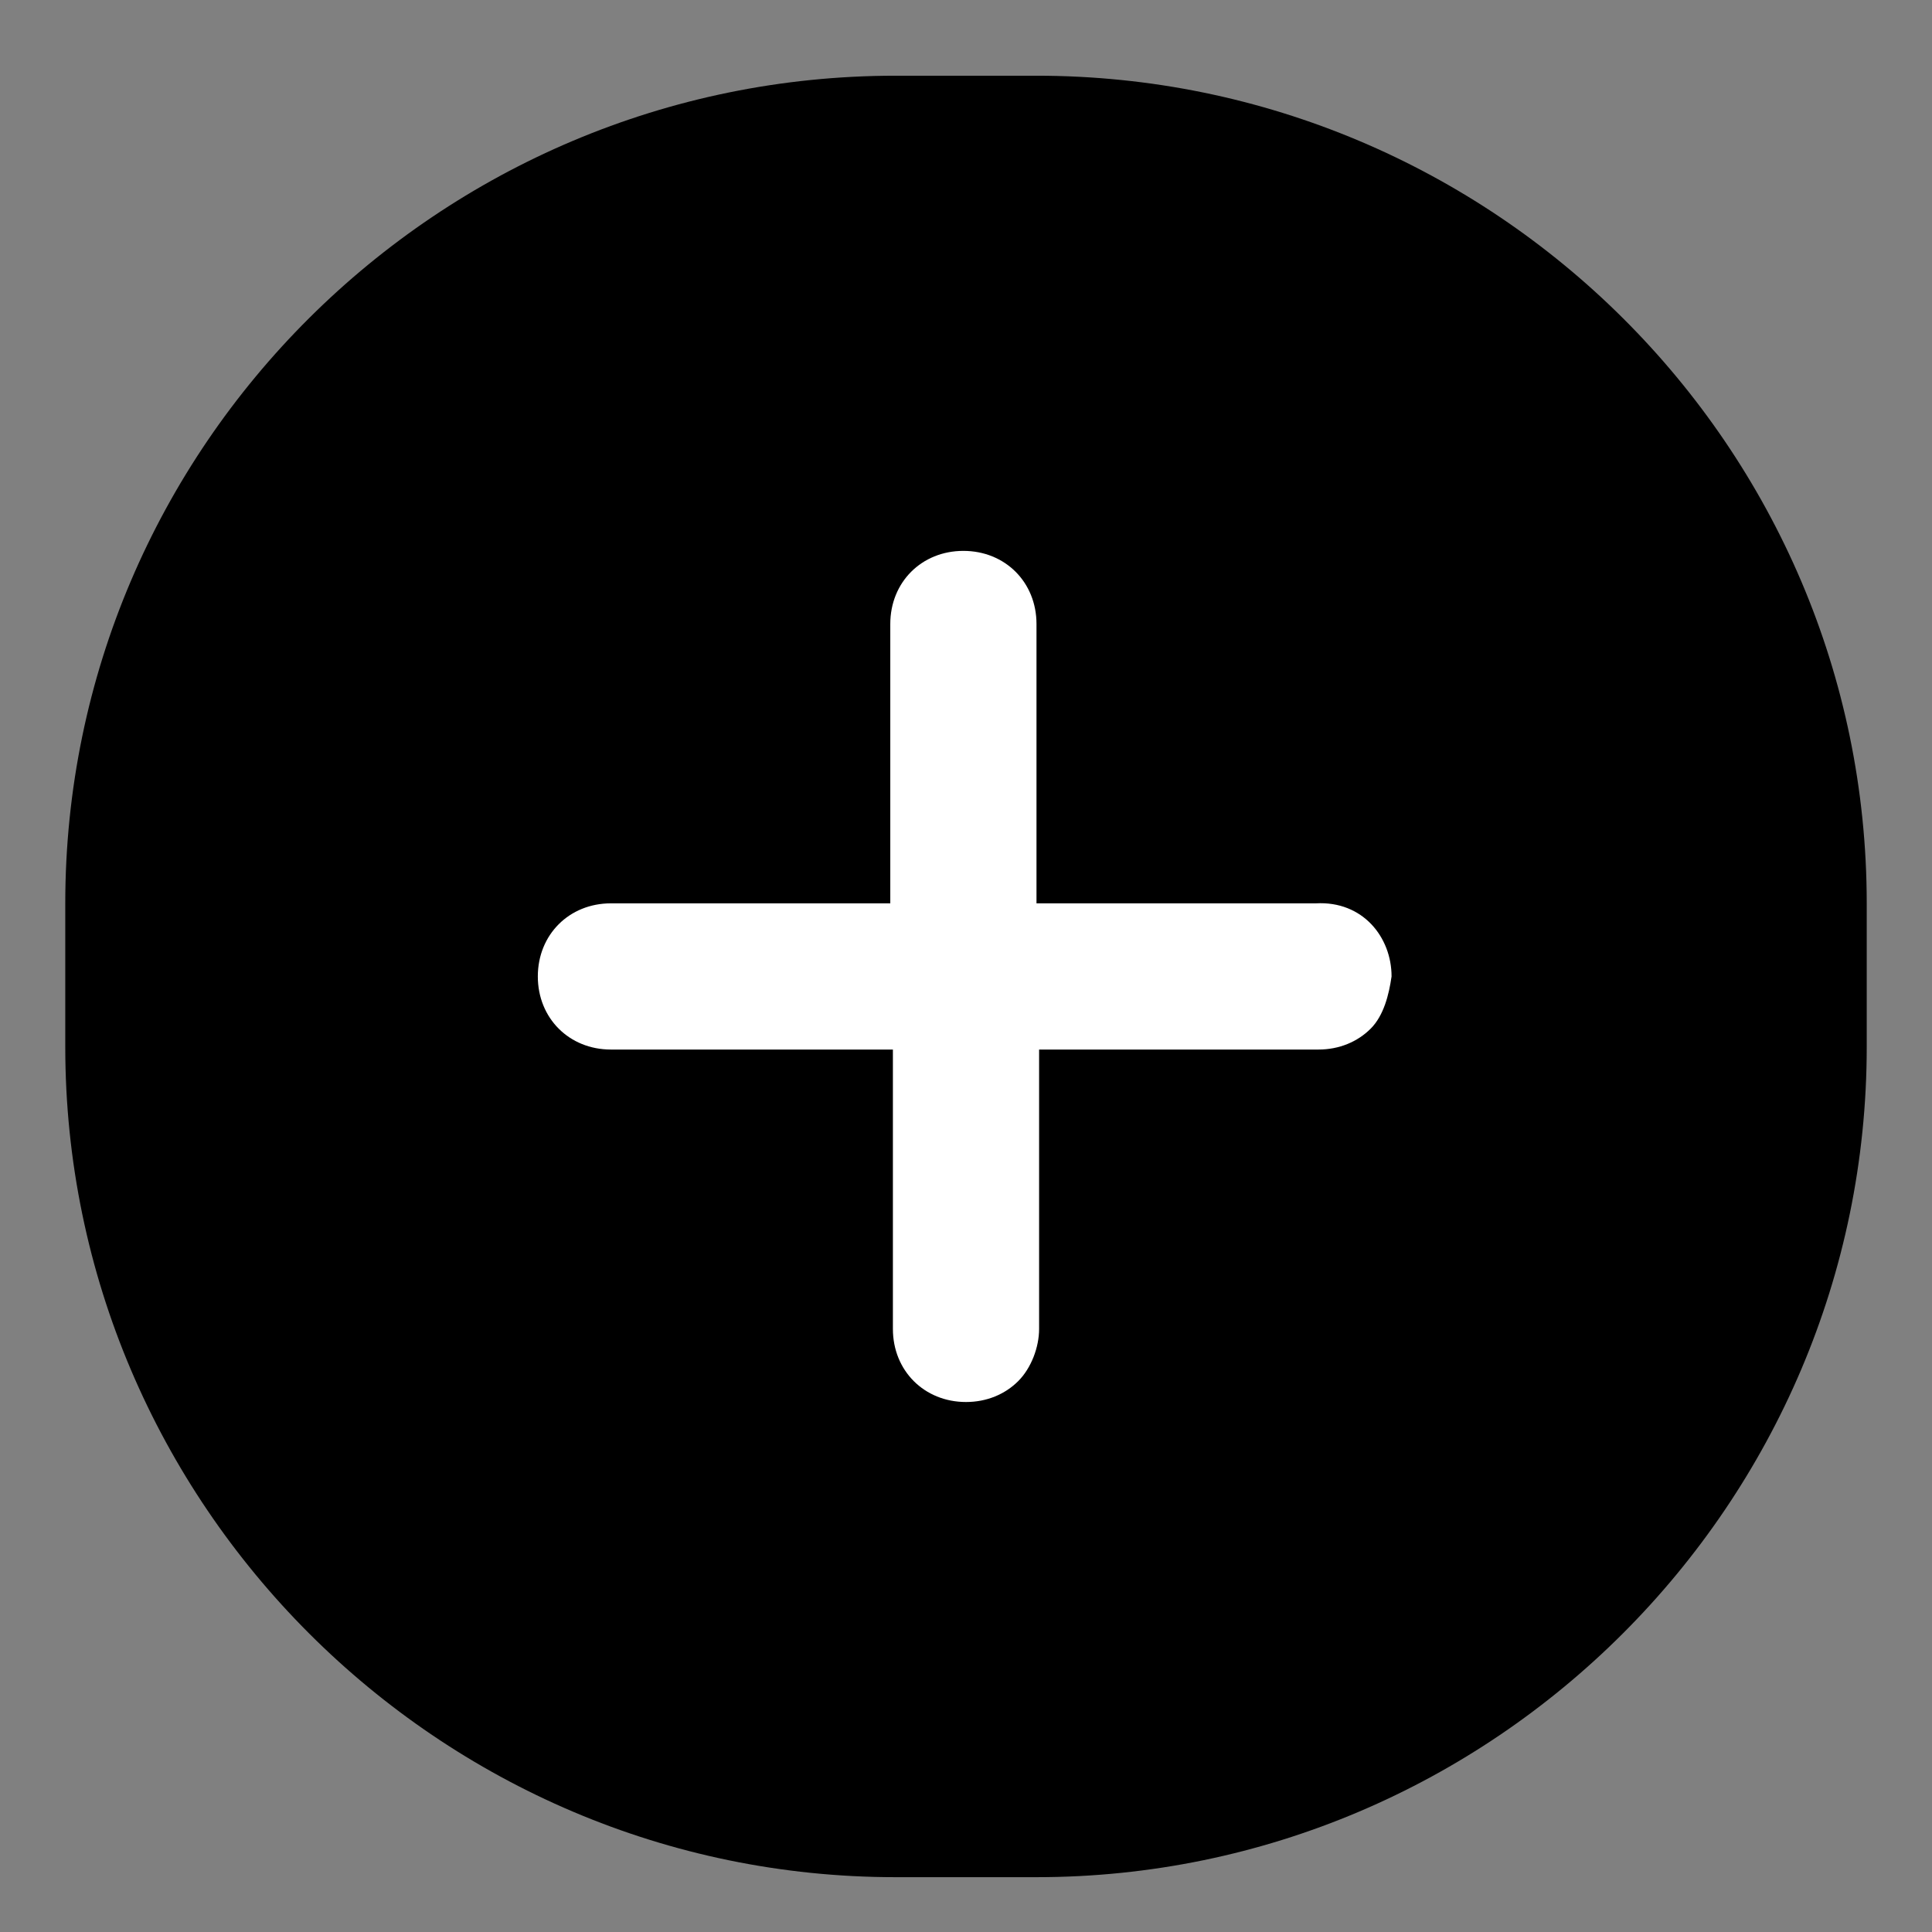 <?xml version="1.0" encoding="utf-8"?>
<!-- Generator: Adobe Illustrator 26.2.1, SVG Export Plug-In . SVG Version: 6.00 Build 0)  -->
<svg version="1.1" id="Layer_1" xmlns="http://www.w3.org/2000/svg" xmlns:xlink="http://www.w3.org/1999/xlink" x="0px" y="0px"
	 viewBox="0 0 74 74" style="enable-background:new 0 0 74 74;" xml:space="preserve">
<rect x="0" y="0" width="74" height="74" fill="#808080" stroke="none"/>
<style type="text/css">
	.st0{fill:#FFFFFF;}
</style>
<path d="M39.7,2.9h-5.4C16.8,2.9,2.5,17.1,2.5,34.6v5.5c0,17.5,14.3,31.8,31.8,31.8h5.4c17.5,0,31.8-14.3,31.8-31.8v-5.5
	C71.5,17.1,57.2,2.9,39.7,2.9z"/>
<path class="st0" d="M53.3,37.4c-0.1,0.7-0.3,1.5-0.8,2s-1.2,0.8-2,0.8H39.8v10.7c0,0.7-0.3,1.5-0.8,2s-1.2,0.8-2,0.8
	c-1.6,0-2.8-1.2-2.8-2.8V40.2H23.4c-1.6,0-2.8-1.2-2.8-2.8s1.2-2.8,2.8-2.8h10.7V23.9c0-1.6,1.2-2.8,2.8-2.8c0.8,0,1.5,0.3,2,0.8
	s0.8,1.2,0.8,2v10.7h10.7C52.2,34.5,53.3,35.9,53.3,37.4z"/>
</svg>
